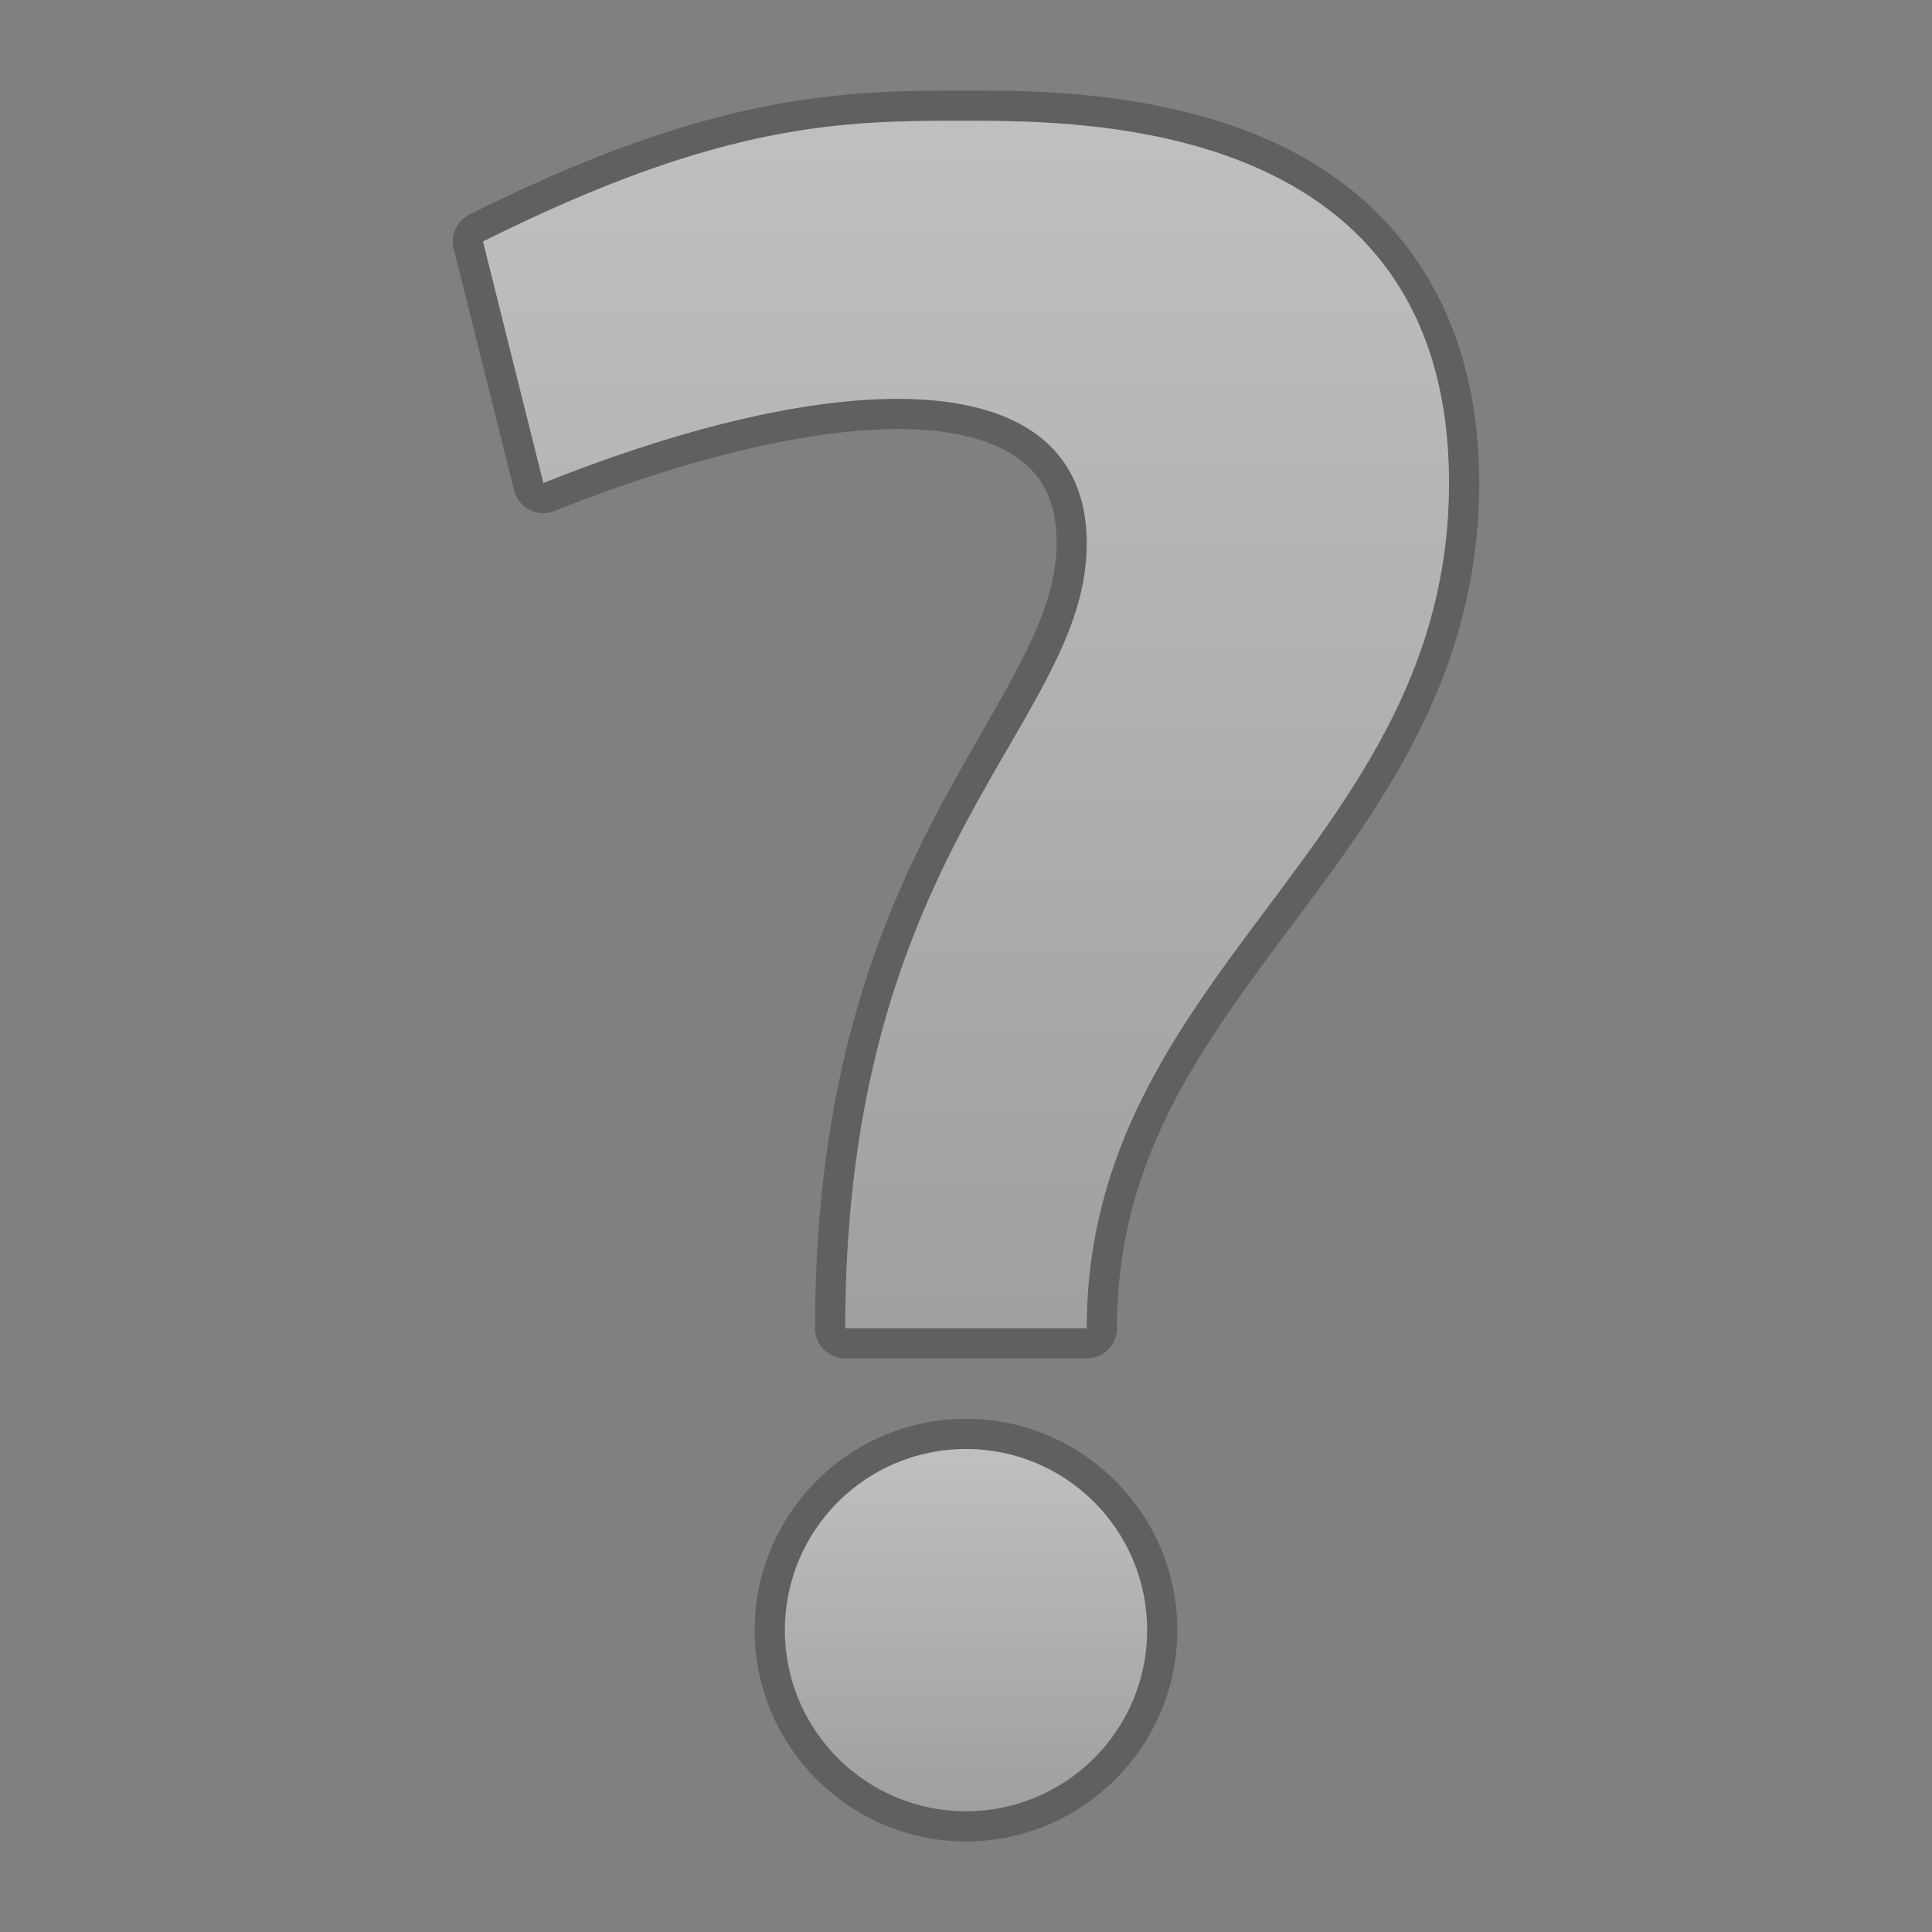 <?xml version="1.0" encoding="UTF-8" standalone="no"?>
<!-- Created with Inkscape (http://www.inkscape.org/) -->

<svg
   xmlns:dc="http://purl.org/dc/elements/1.1/"
   xmlns:cc="http://creativecommons.org/ns#"
   xmlns:rdf="http://www.w3.org/1999/02/22-rdf-syntax-ns#"
   xmlns:svg="http://www.w3.org/2000/svg"
   xmlns="http://www.w3.org/2000/svg"
   xmlns:xlink="http://www.w3.org/1999/xlink"
   xmlns:sodipodi="http://sodipodi.sourceforge.net/DTD/sodipodi-0.dtd"
   xmlns:inkscape="http://www.inkscape.org/namespaces/inkscape"
   width="64"
   height="64"
   viewBox="0 0 64 64"
   version="1.1"
   id="svg8"
   inkscape:version="0.92.4 (5da689c313, 2019-01-14)"
   sodipodi:docname="Unknown.svg">
  <rect x="0" y="0" width="64" height="64" fill="#808080" stroke="none"/>
  <defs
     id="defs2">
    <linearGradient
       inkscape:collect="always"
       id="linearGradient8076">
      <stop
         style="stop-color:#ffffff;stop-opacity:1"
         offset="0"
         id="stop8072" />
      <stop
         style="stop-color:#ffffff;stop-opacity:0.5"
         offset="1"
         id="stop8074" />
    </linearGradient>
    <linearGradient
       inkscape:collect="always"
       xlink:href="#linearGradient8076"
       id="linearGradient8078"
       x1="32"
       y1="1296"
       x2="32"
       y2="1336"
       gradientUnits="userSpaceOnUse" />
    <linearGradient
       inkscape:collect="always"
       xlink:href="#linearGradient8076"
       id="linearGradient829"
       x1="32"
       y1="1340"
       x2="32"
       y2="1352"
       gradientUnits="userSpaceOnUse" />
  </defs>
  <sodipodi:namedview
     id="base"
     pagecolor="#ffffff"
     bordercolor="#666666"
     borderopacity="1.0"
     inkscape:pageopacity="0.0"
     inkscape:pageshadow="2"
     inkscape:zoom="1"
     inkscape:cx="9.583154"
     inkscape:cy="33.437466"
     inkscape:document-units="px"
     inkscape:current-layer="layer1"
     showgrid="false"
     units="px"
     inkscape:window-width="1366"
     inkscape:window-height="706"
     inkscape:window-x="-8"
     inkscape:window-y="-8"
     inkscape:window-maximized="1"
     inkscape:pagecheckerboard="true"
     inkscape:snap-bbox="true"
     inkscape:bbox-paths="true"
     inkscape:bbox-nodes="true"
     inkscape:snap-bbox-edge-midpoints="true"
     inkscape:snap-bbox-midpoints="true"
     inkscape:object-paths="true"
     inkscape:snap-intersection-paths="true"
     inkscape:snap-smooth-nodes="true"
     inkscape:snap-midpoints="true"
     inkscape:snap-object-midpoints="true"
     inkscape:snap-center="true"
     inkscape:snap-text-baseline="true"
     inkscape:snap-page="true"
     inkscape:snap-global="true">
    <inkscape:grid
       type="xygrid"
       id="grid3713"
       empspacing="4" />
  </sodipodi:namedview>
  <g
     inkscape:label="Layer 1"
     inkscape:groupmode="layer"
     id="layer1"
     transform="translate(0,-1292)">
    <path
       style="color:#000000;font-style:normal;font-variant:normal;font-weight:normal;font-stretch:normal;font-size:medium;line-height:normal;font-family:sans-serif;font-variant-ligatures:normal;font-variant-position:normal;font-variant-caps:normal;font-variant-numeric:normal;font-variant-alternates:normal;font-feature-settings:normal;text-indent:0;text-align:start;text-decoration:none;text-decoration-line:none;text-decoration-style:solid;text-decoration-color:#000000;letter-spacing:normal;word-spacing:normal;text-transform:none;writing-mode:lr-tb;direction:ltr;text-orientation:mixed;dominant-baseline:auto;baseline-shift:baseline;text-anchor:start;white-space:normal;shape-padding:0;clip-rule:nonzero;display:inline;overflow:visible;visibility:visible;opacity:0.25;isolation:auto;mix-blend-mode:normal;color-interpolation:sRGB;color-interpolation-filters:linearRGB;solid-color:#000000;solid-opacity:1;vector-effect:none;fill:#000000;fill-opacity:1;fill-rule:nonzero;stroke:none;stroke-width:2;stroke-linecap:round;stroke-linejoin:round;stroke-miterlimit:4;stroke-dasharray:none;stroke-dashoffset:0;stroke-opacity:1;paint-order:normal;color-rendering:auto;image-rendering:auto;shape-rendering:auto;text-rendering:auto;enable-background:accumulate"
       d="m 32,1339 c -3.854,0 -7,3.146 -7,7 0,3.854 3.146,7 7,7 3.854,0 7,-3.146 7,-7 0,-3.854 -3.146,-7 -7,-7 z m 0,1 a 6,6 0 0 1 6,6 6,6 0 0 1 -6,6 6,6 0 0 1 -6,-6 6,6 0 0 1 6,-6 z"
       id="circle831"
       inkscape:connector-curvature="0" />
    <path
       style="color:#000000;font-style:normal;font-variant:normal;font-weight:normal;font-stretch:normal;font-size:medium;line-height:normal;font-family:sans-serif;font-variant-ligatures:normal;font-variant-position:normal;font-variant-caps:normal;font-variant-numeric:normal;font-variant-alternates:normal;font-feature-settings:normal;text-indent:0;text-align:start;text-decoration:none;text-decoration-line:none;text-decoration-style:solid;text-decoration-color:#000000;letter-spacing:normal;word-spacing:normal;text-transform:none;writing-mode:lr-tb;direction:ltr;text-orientation:mixed;dominant-baseline:auto;baseline-shift:baseline;text-anchor:start;white-space:normal;shape-padding:0;clip-rule:nonzero;display:inline;overflow:visible;visibility:visible;opacity:0.25;isolation:auto;mix-blend-mode:normal;color-interpolation:sRGB;color-interpolation-filters:linearRGB;solid-color:#000000;solid-opacity:1;vector-effect:none;fill:#000000;fill-opacity:1;fill-rule:nonzero;stroke:none;stroke-width:2;stroke-linecap:round;stroke-linejoin:round;stroke-miterlimit:4;stroke-dasharray:none;stroke-dashoffset:0;stroke-opacity:1;paint-order:normal;color-rendering:auto;image-rendering:auto;shape-rendering:auto;text-rendering:auto;enable-background:accumulate"
       d="m 32,1295 c -4,0 -8.328,0.046 -16.447,4.106 a 1,1 0 0 0 -0.523,1.137 l 2,8 a 1,1 0 0 0 1.342,0.685 c 4.915,-1.966 9.326,-2.911 12.303,-2.682 1.488,0.115 2.583,0.515 3.268,1.105 C 34.626,1307.942 35,1308.722 35,1310 c 0,2.556 -1.839,4.948 -3.883,8.779 C 29.074,1322.611 27,1327.833 27,1336 a 1,1 0 0 0 1,1 h 8 a 1,1 0 0 0 1,-1 c 0,-5.603 2.8,-9.339 5.801,-13.355 C 45.802,1318.628 49,1314.333 49,1308 c 0,-6.333 -3.352,-9.811 -7.105,-11.42 C 38.141,1294.971 34,1295 32,1295 Z m 0,1 c 4,0 16,0 16,12 0,12 -12,16.121 -12,28 h -8 c 0,-16 8,-20 8,-26 0,-6 -8,-6 -18,-2 l -2,-8 c 8,-4 12,-4 16,-4 z"
       id="path833"
       inkscape:connector-curvature="0" />
    <rect
       style="opacity:0.125;fill:#000000;fill-opacity:1;stroke:none;stroke-width:2;stroke-linecap:butt;stroke-linejoin:miter;stroke-miterlimit:4;stroke-dasharray:none;stroke-opacity:1;paint-order:normal"
       id="rect1219"
       width="64"
       height="64"
       x="-80"
       y="1292"
       rx="8"
       ry="8" />
    <path
       style="color:#000000;font-style:normal;font-variant:normal;font-weight:normal;font-stretch:normal;font-size:medium;line-height:normal;font-family:sans-serif;font-variant-ligatures:normal;font-variant-position:normal;font-variant-caps:normal;font-variant-numeric:normal;font-variant-alternates:normal;font-feature-settings:normal;text-indent:0;text-align:start;text-decoration:none;text-decoration-line:none;text-decoration-style:solid;text-decoration-color:#000000;letter-spacing:normal;word-spacing:normal;text-transform:none;writing-mode:lr-tb;direction:ltr;text-orientation:mixed;dominant-baseline:auto;baseline-shift:baseline;text-anchor:start;white-space:normal;shape-padding:0;clip-rule:nonzero;display:inline;overflow:visible;visibility:visible;opacity:1;isolation:auto;mix-blend-mode:normal;color-interpolation:sRGB;color-interpolation-filters:linearRGB;solid-color:#000000;solid-opacity:1;vector-effect:none;fill:#ffffff;fill-opacity:1;fill-rule:nonzero;stroke:#000000;stroke-width:2;stroke-linecap:round;stroke-linejoin:round;stroke-miterlimit:4;stroke-dasharray:none;stroke-dashoffset:0;stroke-opacity:0.25;paint-order:stroke fill markers;color-rendering:auto;image-rendering:auto;shape-rendering:auto;text-rendering:auto;enable-background:accumulate"
       d="m -68,1299 c -2.753,0 -5,2.247 -5,5 h 2 c 0,-1.679 1.321,-3 3,-3 z m 8,0 v 2 h 8 v -2 z m 16,0 v 2 h 8 v -2 z m 16,0 v 2 c 1.679,0 3,1.321 3,3 h 2 c 0,-2.753 -2.247,-5 -5,-5 z m -45,13 v 8 h 2 v -8 z m 48,0 v 8 h 2 v -8 z m -48,16 v 8 h 2 v -8 z m 48,0 v 8 h 2 v -8 z m -48,16 c 0,2.753 2.247,5 5,5 v -2 c -1.679,0 -3,-1.321 -3,-3 z m 48,0 c 0,1.679 -1.321,3 -3,3 v 2 c 2.753,0 5,-2.247 5,-5 z m -35,3 v 2 h 8 v -2 z m 16,0 v 2 h 8 v -2 z"
       id="rect8001"
       inkscape:connector-curvature="0" />
    <circle
       style="opacity:0.5;fill:url(#linearGradient829);fill-opacity:1;stroke:none;stroke-width:2;stroke-linecap:round;stroke-linejoin:round;stroke-miterlimit:4;stroke-dasharray:none;stroke-opacity:0.25;paint-order:stroke fill markers"
       id="path8063"
       cx="32"
       cy="1346"
       r="6" />
    <path
       style="opacity:0.5;fill:url(#linearGradient8078);fill-opacity:1;stroke:none;stroke-width:2;stroke-linecap:round;stroke-linejoin:round;stroke-opacity:0.25;paint-order:stroke fill markers;stroke-miterlimit:4;stroke-dasharray:none"
       d="m 16,1300 2,8 c 10,-4 18,-4 18,2 0,6 -8,10 -8,26 h 8 c 0,-11.879 12,-16 12,-28 0,-12 -12,-12 -16,-12 -4,0 -8,0 -16,4 z"
       id="path8065"
       inkscape:connector-curvature="0"
       sodipodi:nodetypes="cccccccc" />
  </g>
</svg>
